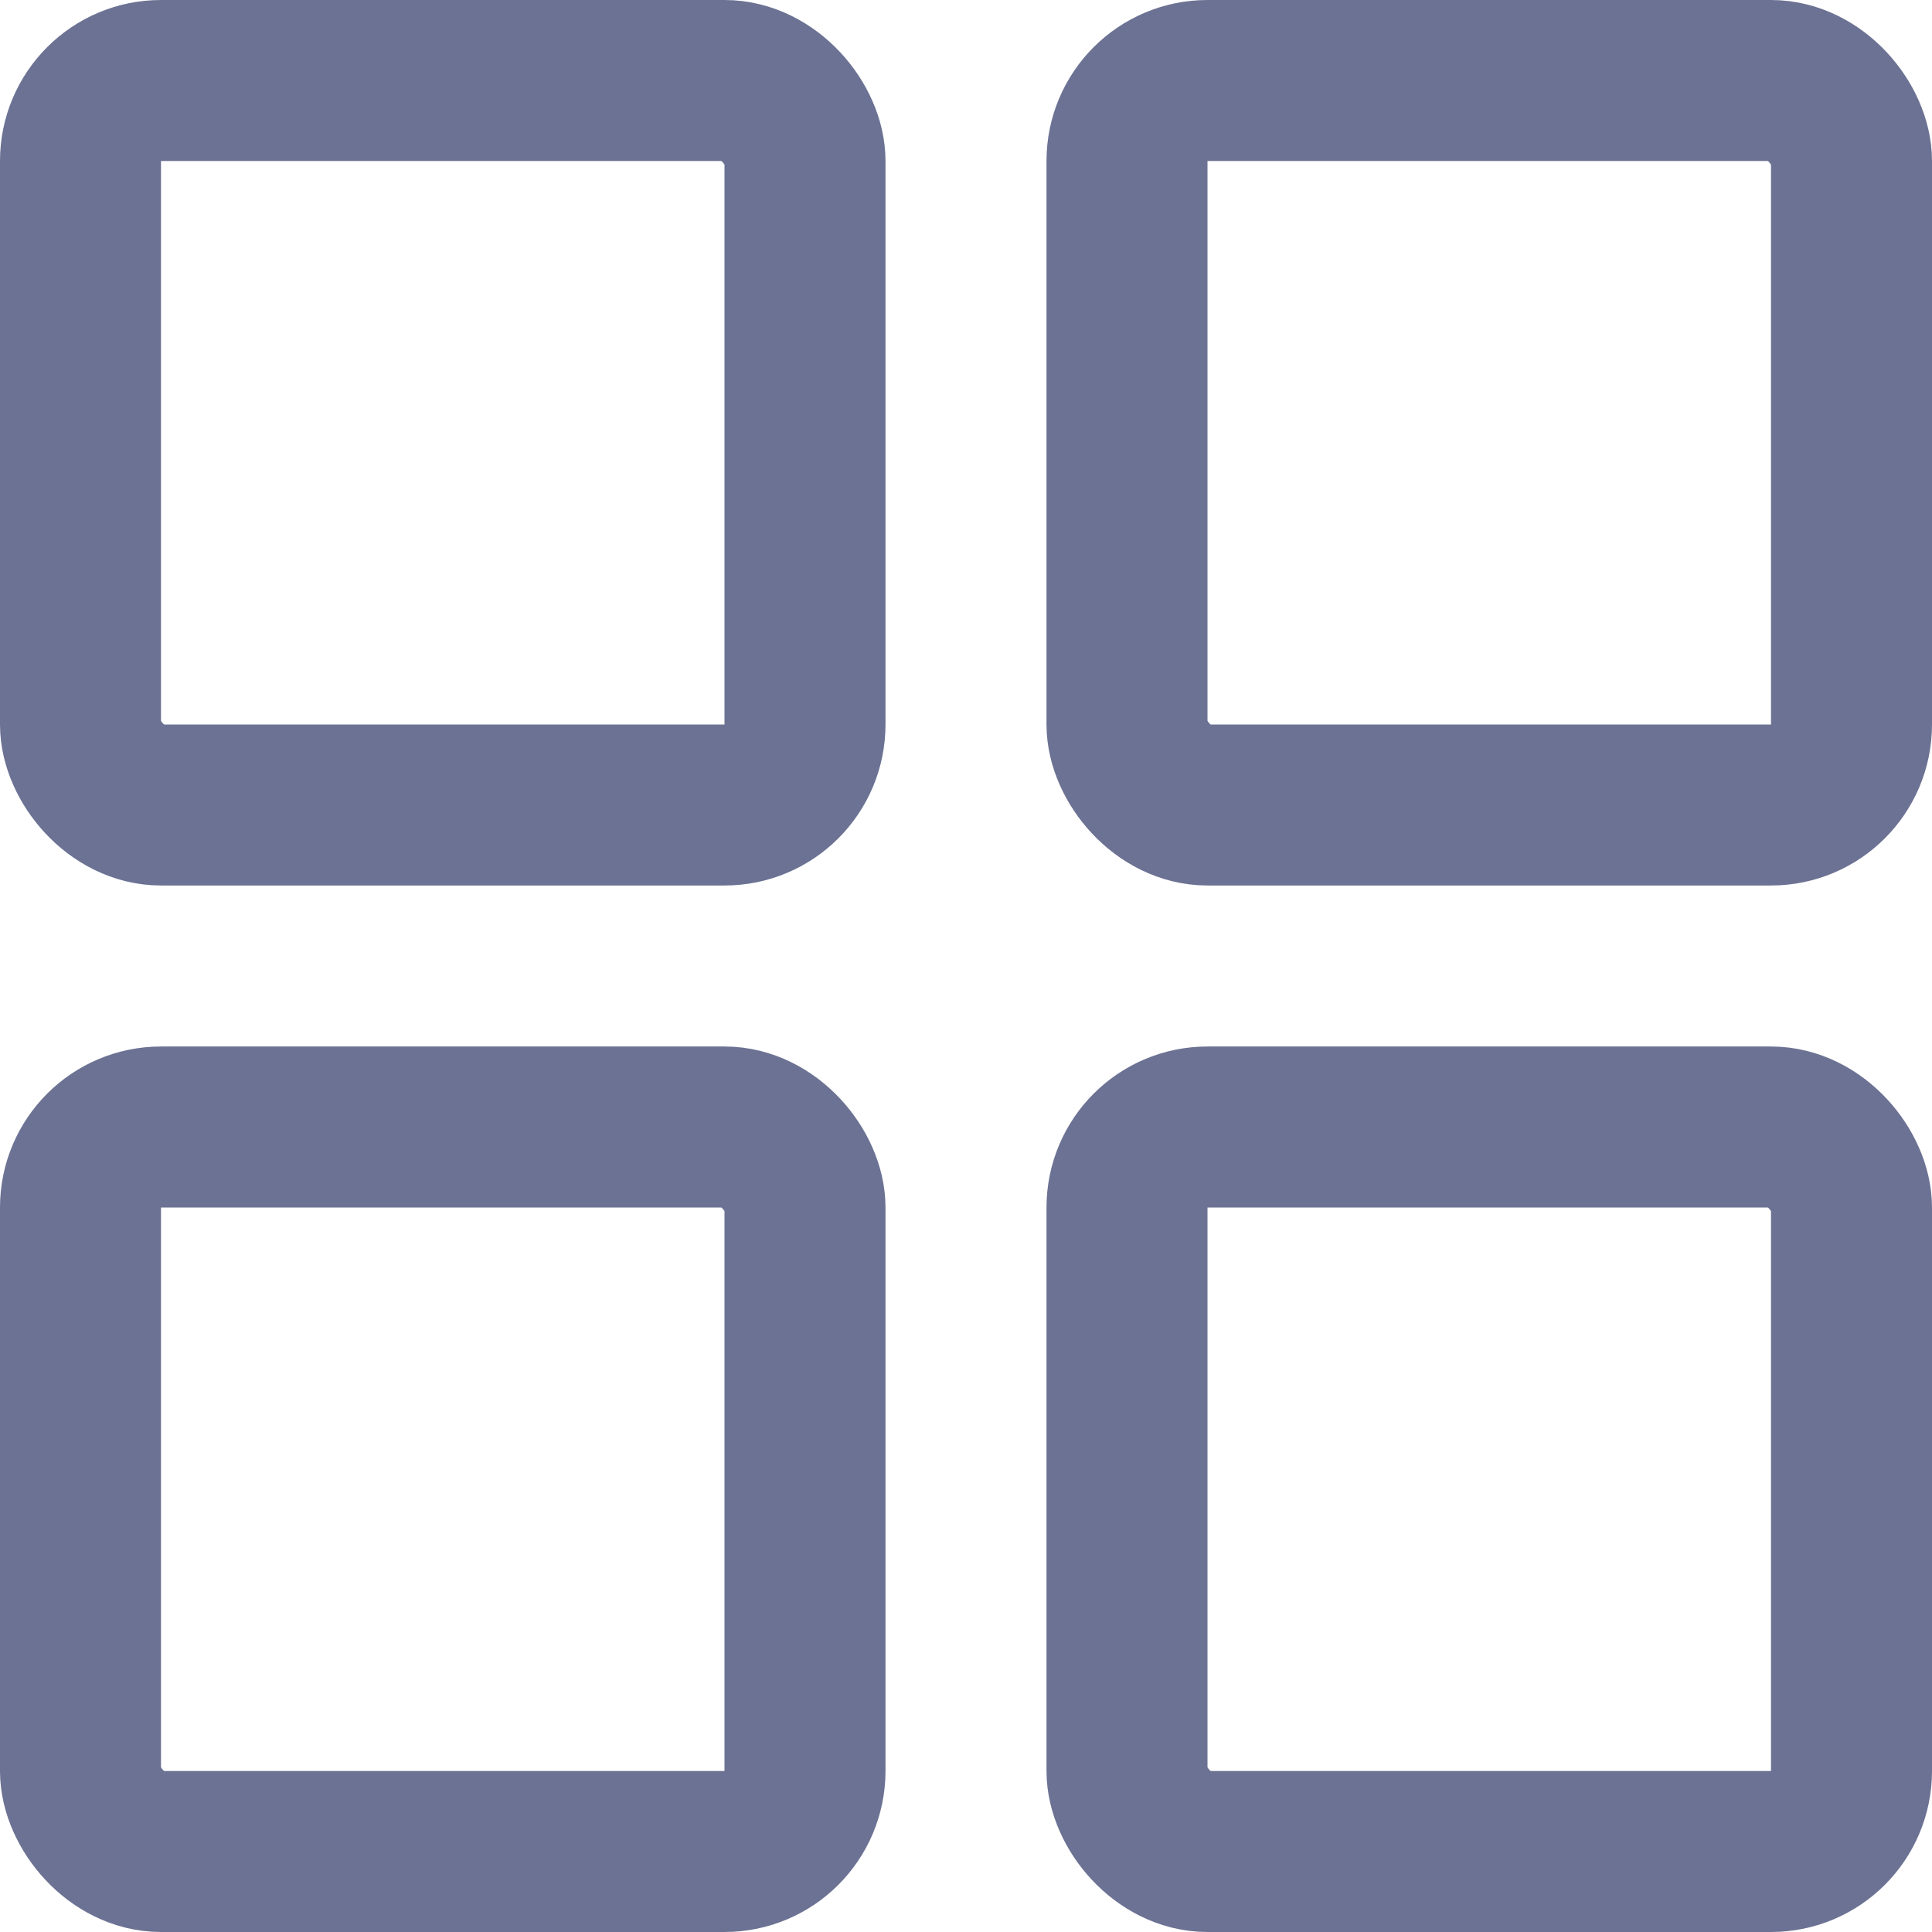 <svg width="24" height="24" viewBox="0 0 24 24" fill="none" xmlns="http://www.w3.org/2000/svg">
<rect x="1" y="1" width="9" height="9" rx="1" stroke="#6C7293" stroke-width="2"/>
<rect x="14" y="1" width="9" height="9" rx="1" stroke="#6C7293" stroke-width="2"/>
<rect x="1" y="14" width="9" height="9" rx="1" stroke="#6C7293" stroke-width="2"/>
<rect x="14" y="14" width="9" height="9" rx="1" stroke="#6C7293" stroke-width="2"/>
</svg>
